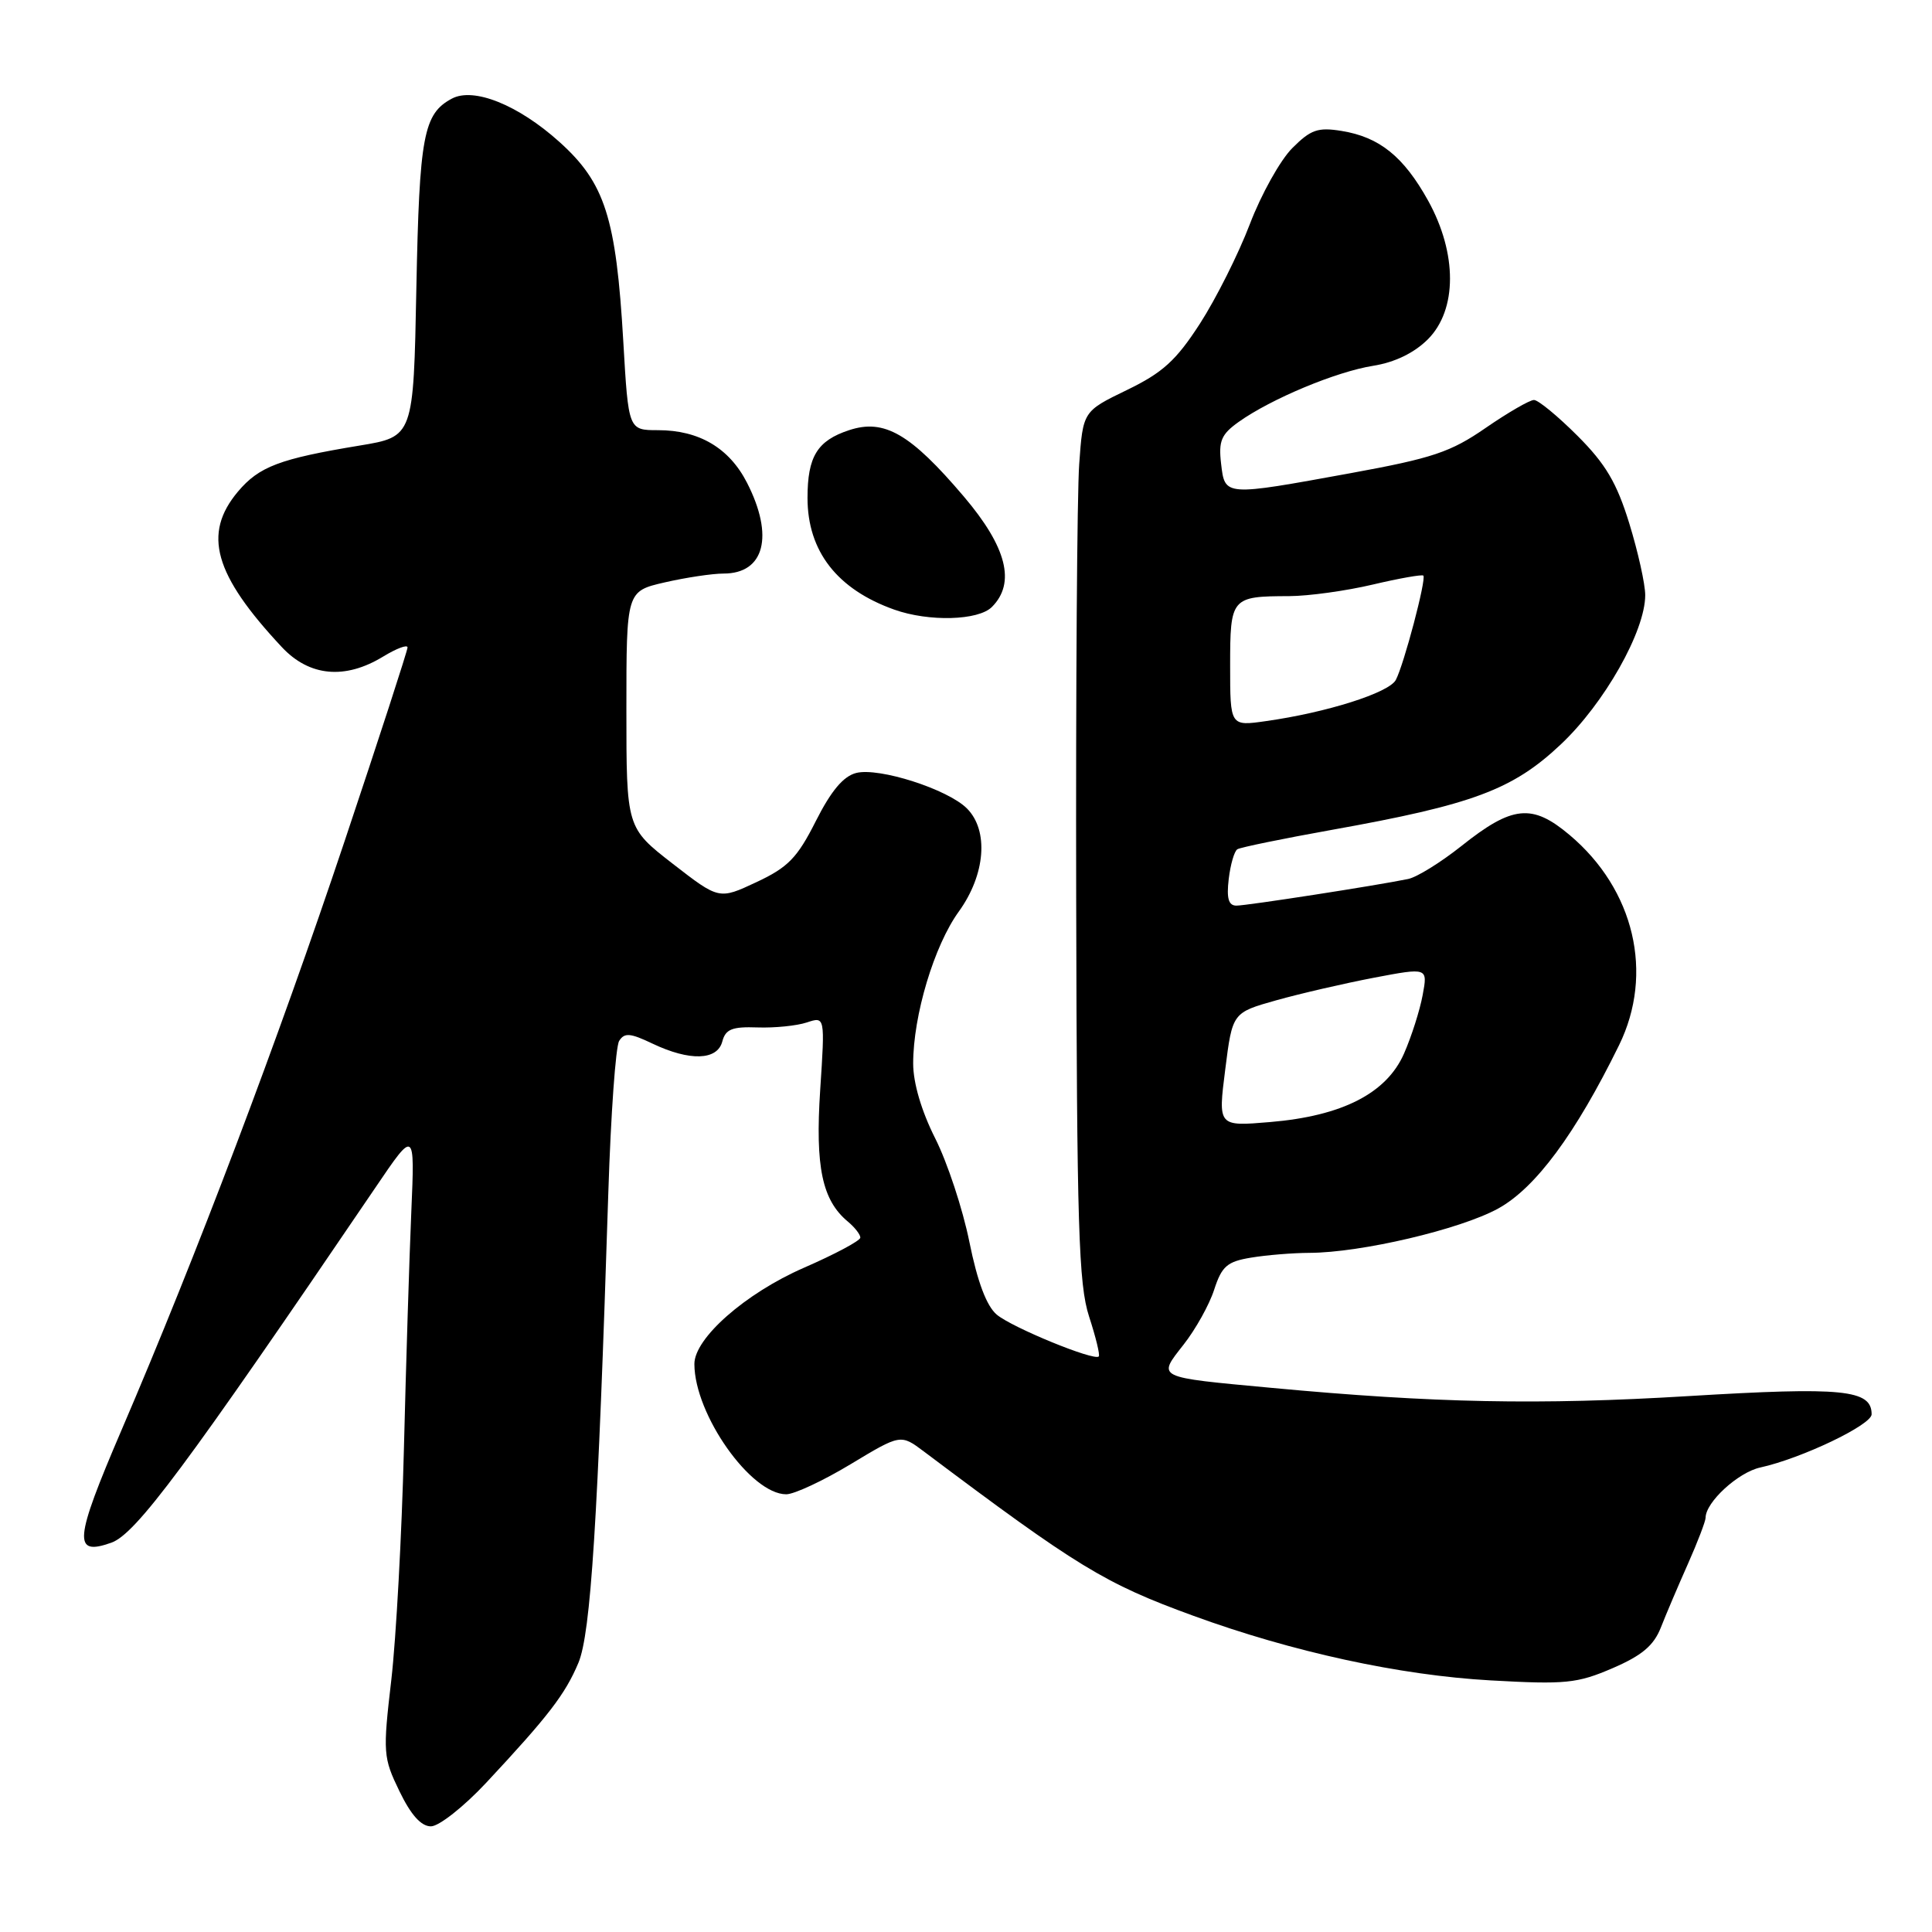 <?xml version="1.0" encoding="UTF-8" standalone="no"?>
<!DOCTYPE svg PUBLIC "-//W3C//DTD SVG 1.1//EN" "http://www.w3.org/Graphics/SVG/1.1/DTD/svg11.dtd" >
<svg xmlns="http://www.w3.org/2000/svg" xmlns:xlink="http://www.w3.org/1999/xlink" version="1.1" viewBox="0 0 256 256">
 <g >
 <path fill="currentColor"
d=" M 64.40 236.25 C 72.67 227.39 74.89 224.50 76.64 220.34 C 78.28 216.43 79.22 201.62 80.61 157.89 C 80.94 147.66 81.58 138.68 82.04 137.93 C 82.74 136.81 83.50 136.87 86.47 138.29 C 91.40 140.63 95.05 140.52 95.71 138.00 C 96.14 136.37 97.01 136.02 100.37 136.14 C 102.64 136.22 105.59 135.92 106.91 135.48 C 109.32 134.68 109.32 134.68 108.68 144.42 C 108.01 154.64 108.94 159.04 112.35 161.87 C 113.26 162.63 114.00 163.58 114.00 163.99 C 114.00 164.40 110.62 166.20 106.49 168.00 C 98.76 171.38 91.99 177.33 92.01 180.75 C 92.03 187.43 99.49 198.00 104.18 198.00 C 105.24 198.00 109.09 196.20 112.72 194.01 C 119.34 190.02 119.34 190.02 122.42 192.33 C 142.77 207.62 146.38 209.82 158.10 214.09 C 171.24 218.89 185.50 221.99 197.50 222.66 C 207.45 223.22 208.99 223.06 213.66 221.05 C 217.56 219.37 219.13 218.05 220.07 215.66 C 220.75 213.92 222.37 210.12 223.66 207.22 C 224.95 204.32 226.00 201.56 226.00 201.11 C 226.00 199.05 230.31 195.09 233.25 194.45 C 238.71 193.25 248.00 188.81 248.00 187.40 C 248.00 184.13 244.21 183.75 223.72 184.99 C 203.98 186.19 190.04 185.91 168.50 183.90 C 153.02 182.46 153.35 182.62 156.83 178.17 C 158.42 176.15 160.25 172.87 160.89 170.87 C 161.90 167.77 162.61 167.16 165.79 166.64 C 167.83 166.30 171.30 166.02 173.50 166.01 C 180.33 165.99 193.47 162.91 198.51 160.14 C 203.46 157.42 208.76 150.26 214.53 138.50 C 219.19 129.00 216.57 117.87 207.98 110.64 C 203.01 106.45 200.39 106.72 193.62 112.12 C 190.91 114.27 187.75 116.23 186.59 116.47 C 182.38 117.34 165.21 120.00 163.83 120.00 C 162.79 120.00 162.51 119.05 162.81 116.49 C 163.04 114.56 163.55 112.78 163.96 112.53 C 164.36 112.28 170.00 111.12 176.48 109.96 C 195.14 106.62 200.43 104.65 206.79 98.66 C 212.57 93.23 218.00 83.64 218.00 78.86 C 218.00 77.40 217.05 73.13 215.89 69.36 C 214.23 63.97 212.76 61.48 209.03 57.75 C 206.42 55.14 203.82 53.00 203.26 53.00 C 202.69 53.00 199.81 54.67 196.86 56.70 C 192.22 59.91 189.83 60.71 179.00 62.69 C 162.16 65.76 162.31 65.78 161.80 61.43 C 161.45 58.43 161.82 57.55 164.14 55.90 C 168.43 52.85 177.04 49.25 181.95 48.47 C 184.83 48.01 187.38 46.77 189.20 44.96 C 193.10 41.05 193.11 33.59 189.23 26.58 C 185.99 20.75 182.79 18.16 177.77 17.35 C 174.63 16.84 173.68 17.17 171.23 19.63 C 169.65 21.21 167.12 25.74 165.61 29.70 C 164.10 33.66 161.12 39.59 159.00 42.88 C 155.84 47.77 154.07 49.38 149.32 51.68 C 143.50 54.50 143.50 54.50 143.00 61.50 C 142.72 65.35 142.54 91.22 142.60 119.00 C 142.69 162.57 142.92 170.18 144.31 174.45 C 145.20 177.18 145.78 179.56 145.59 179.74 C 144.98 180.36 134.09 175.90 132.07 174.19 C 130.73 173.06 129.52 169.86 128.45 164.57 C 127.57 160.20 125.53 154.03 123.92 150.84 C 122.10 147.23 121.00 143.50 121.00 140.92 C 121.00 134.55 123.78 125.29 127.05 120.78 C 130.58 115.89 131.04 110.04 128.12 107.12 C 125.58 104.58 116.48 101.66 113.46 102.42 C 111.75 102.85 110.13 104.78 108.10 108.80 C 105.64 113.68 104.42 114.93 100.23 116.89 C 95.28 119.21 95.28 119.21 89.14 114.45 C 83.00 109.68 83.00 109.68 83.00 94.01 C 83.00 78.34 83.00 78.34 88.08 77.17 C 90.87 76.53 94.38 76.00 95.88 76.00 C 101.30 76.00 102.59 71.03 98.99 63.98 C 96.63 59.36 92.64 57.00 87.19 57.00 C 83.27 57.00 83.27 57.00 82.59 45.25 C 81.64 28.83 80.16 24.23 74.12 18.80 C 68.67 13.90 62.76 11.52 59.87 13.07 C 56.11 15.08 55.57 17.97 55.17 38.18 C 54.79 57.86 54.79 57.86 47.65 59.04 C 37.05 60.79 34.33 61.82 31.53 65.14 C 26.83 70.73 28.36 76.14 37.35 85.75 C 40.99 89.64 45.71 90.08 50.75 87.01 C 52.54 85.92 54.00 85.37 54.00 85.79 C 54.00 86.20 50.24 97.78 45.64 111.52 C 36.78 137.99 26.01 166.42 16.10 189.50 C 9.83 204.12 9.64 206.22 14.74 204.42 C 17.99 203.28 24.61 194.38 49.74 157.37 C 54.97 149.65 54.97 149.65 54.50 160.58 C 54.24 166.58 53.80 180.72 53.52 192.00 C 53.24 203.28 52.49 217.04 51.85 222.60 C 50.72 232.28 50.77 232.89 52.93 237.35 C 54.45 240.49 55.80 242.00 57.10 242.00 C 58.16 242.00 61.44 239.41 64.40 236.25 Z  M 131.43 80.43 C 134.61 77.25 133.41 72.50 127.71 65.79 C 120.63 57.46 117.17 55.46 112.51 57.00 C 108.29 58.39 107.00 60.49 107.00 65.98 C 107.00 73.04 110.93 78.09 118.50 80.78 C 123.09 82.41 129.63 82.23 131.43 80.43 Z  M 162.35 141.72 C 163.30 134.18 163.30 134.18 169.13 132.54 C 172.34 131.64 178.16 130.30 182.07 129.55 C 189.19 128.20 189.19 128.20 188.51 131.85 C 188.14 133.86 187.03 137.35 186.04 139.60 C 183.73 144.87 177.85 147.88 168.27 148.68 C 161.39 149.26 161.39 149.26 162.35 141.72 Z  M 163.00 88.22 C 163.00 79.17 163.14 79.01 170.83 78.99 C 173.40 78.98 178.38 78.29 181.89 77.46 C 185.41 76.63 188.43 76.10 188.60 76.27 C 189.03 76.70 186.02 88.09 184.95 90.10 C 184.04 91.80 175.78 94.42 167.75 95.55 C 163.00 96.23 163.00 96.23 163.00 88.22 Z "/>
</g>
</svg>